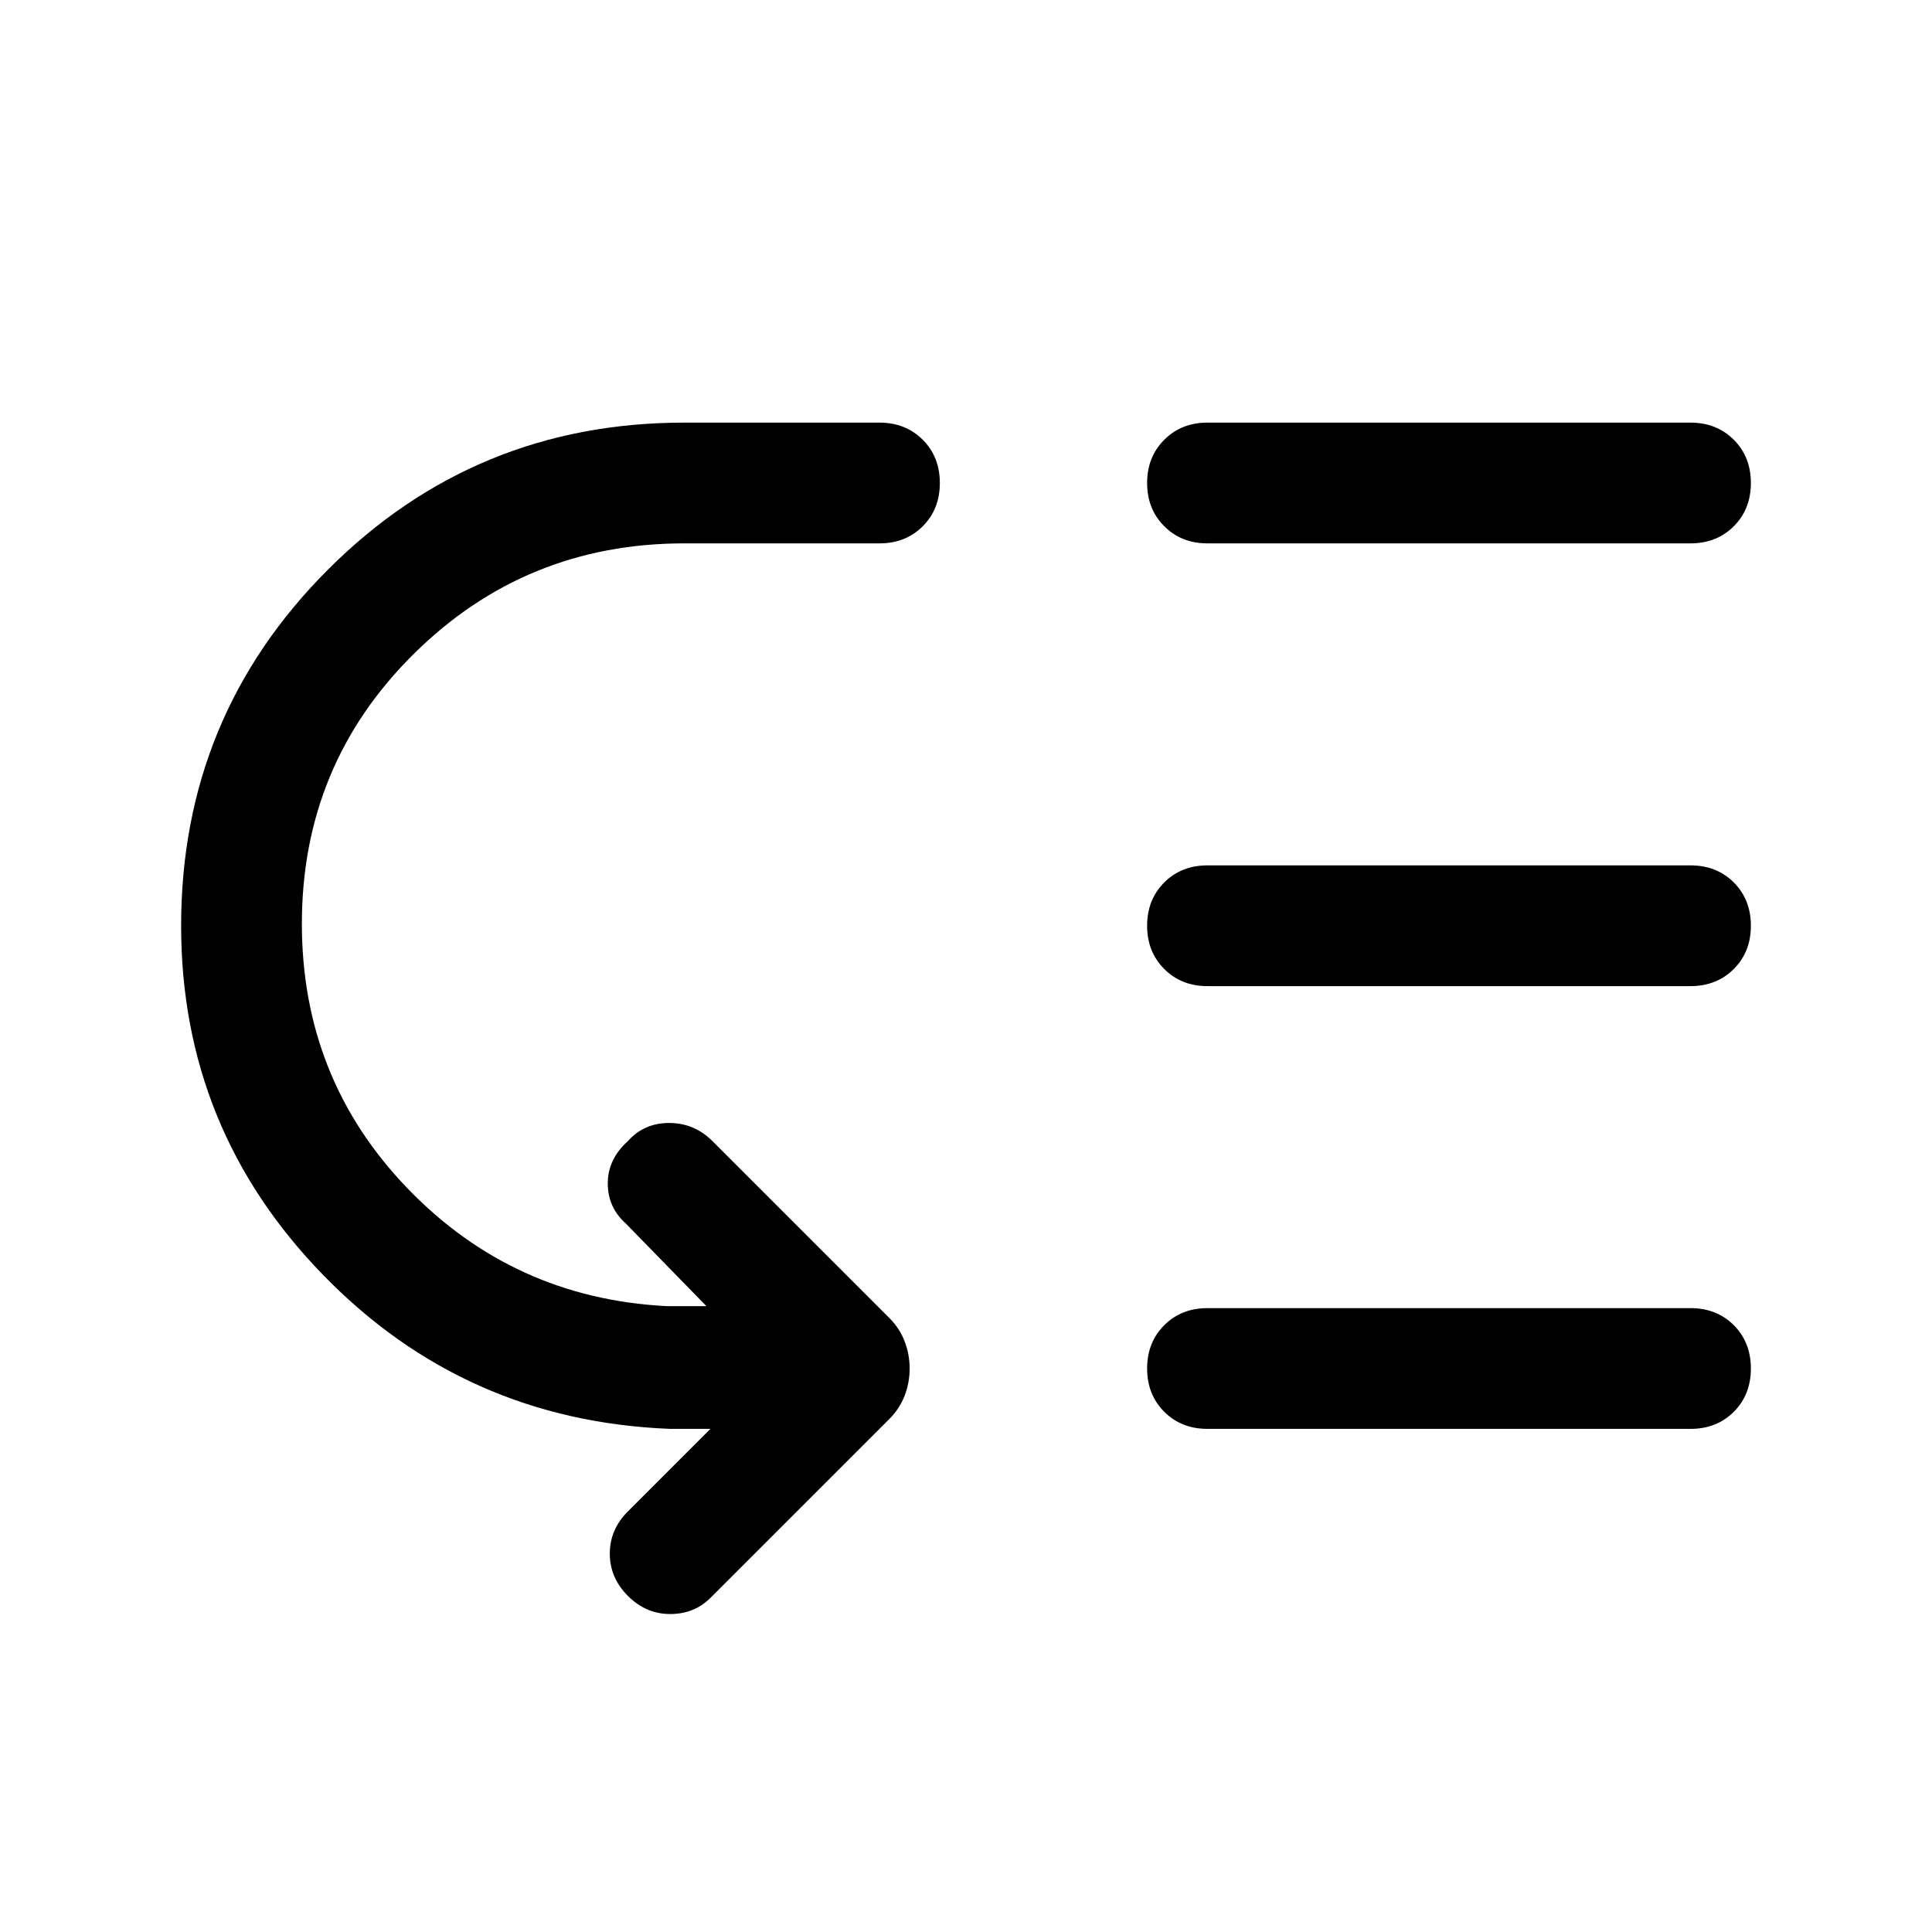 <svg xmlns="http://www.w3.org/2000/svg" height="24" width="24"><path d="M15 6.75Q14.675 6.75 14.463 6.537Q14.25 6.325 14.25 6Q14.25 5.675 14.463 5.463Q14.675 5.25 15 5.25H21Q21.325 5.25 21.538 5.463Q21.75 5.675 21.75 6Q21.75 6.325 21.538 6.537Q21.325 6.75 21 6.75ZM15 12.25Q14.675 12.25 14.463 12.037Q14.25 11.825 14.25 11.5Q14.25 11.175 14.463 10.962Q14.675 10.75 15 10.75H21Q21.325 10.75 21.538 10.962Q21.75 11.175 21.75 11.5Q21.75 11.825 21.538 12.037Q21.325 12.25 21 12.25ZM15 17.75Q14.675 17.75 14.463 17.538Q14.25 17.325 14.25 17Q14.25 16.675 14.463 16.462Q14.675 16.25 15 16.25H21Q21.325 16.25 21.538 16.462Q21.75 16.675 21.75 17Q21.75 17.325 21.538 17.538Q21.325 17.75 21 17.75ZM7.8 19.825Q7.575 19.6 7.575 19.3Q7.575 19 7.8 18.775L8.825 17.75H8.325Q5.775 17.65 4.013 15.837Q2.25 14.025 2.25 11.5Q2.25 8.9 4.075 7.075Q5.9 5.25 8.5 5.25H10.925Q11.25 5.25 11.463 5.463Q11.675 5.675 11.675 6Q11.675 6.325 11.463 6.537Q11.25 6.75 10.925 6.75H8.5Q6.525 6.75 5.138 8.125Q3.75 9.5 3.75 11.475Q3.75 13.4 5.062 14.762Q6.375 16.125 8.275 16.225H8.775L7.775 15.2Q7.55 15 7.55 14.7Q7.55 14.4 7.8 14.175Q8 13.95 8.312 13.95Q8.625 13.95 8.85 14.175L11.05 16.375Q11.175 16.5 11.238 16.663Q11.3 16.825 11.3 17Q11.3 17.175 11.238 17.337Q11.175 17.5 11.05 17.625L8.825 19.85Q8.625 20.05 8.325 20.05Q8.025 20.05 7.8 19.825Z"/></svg>